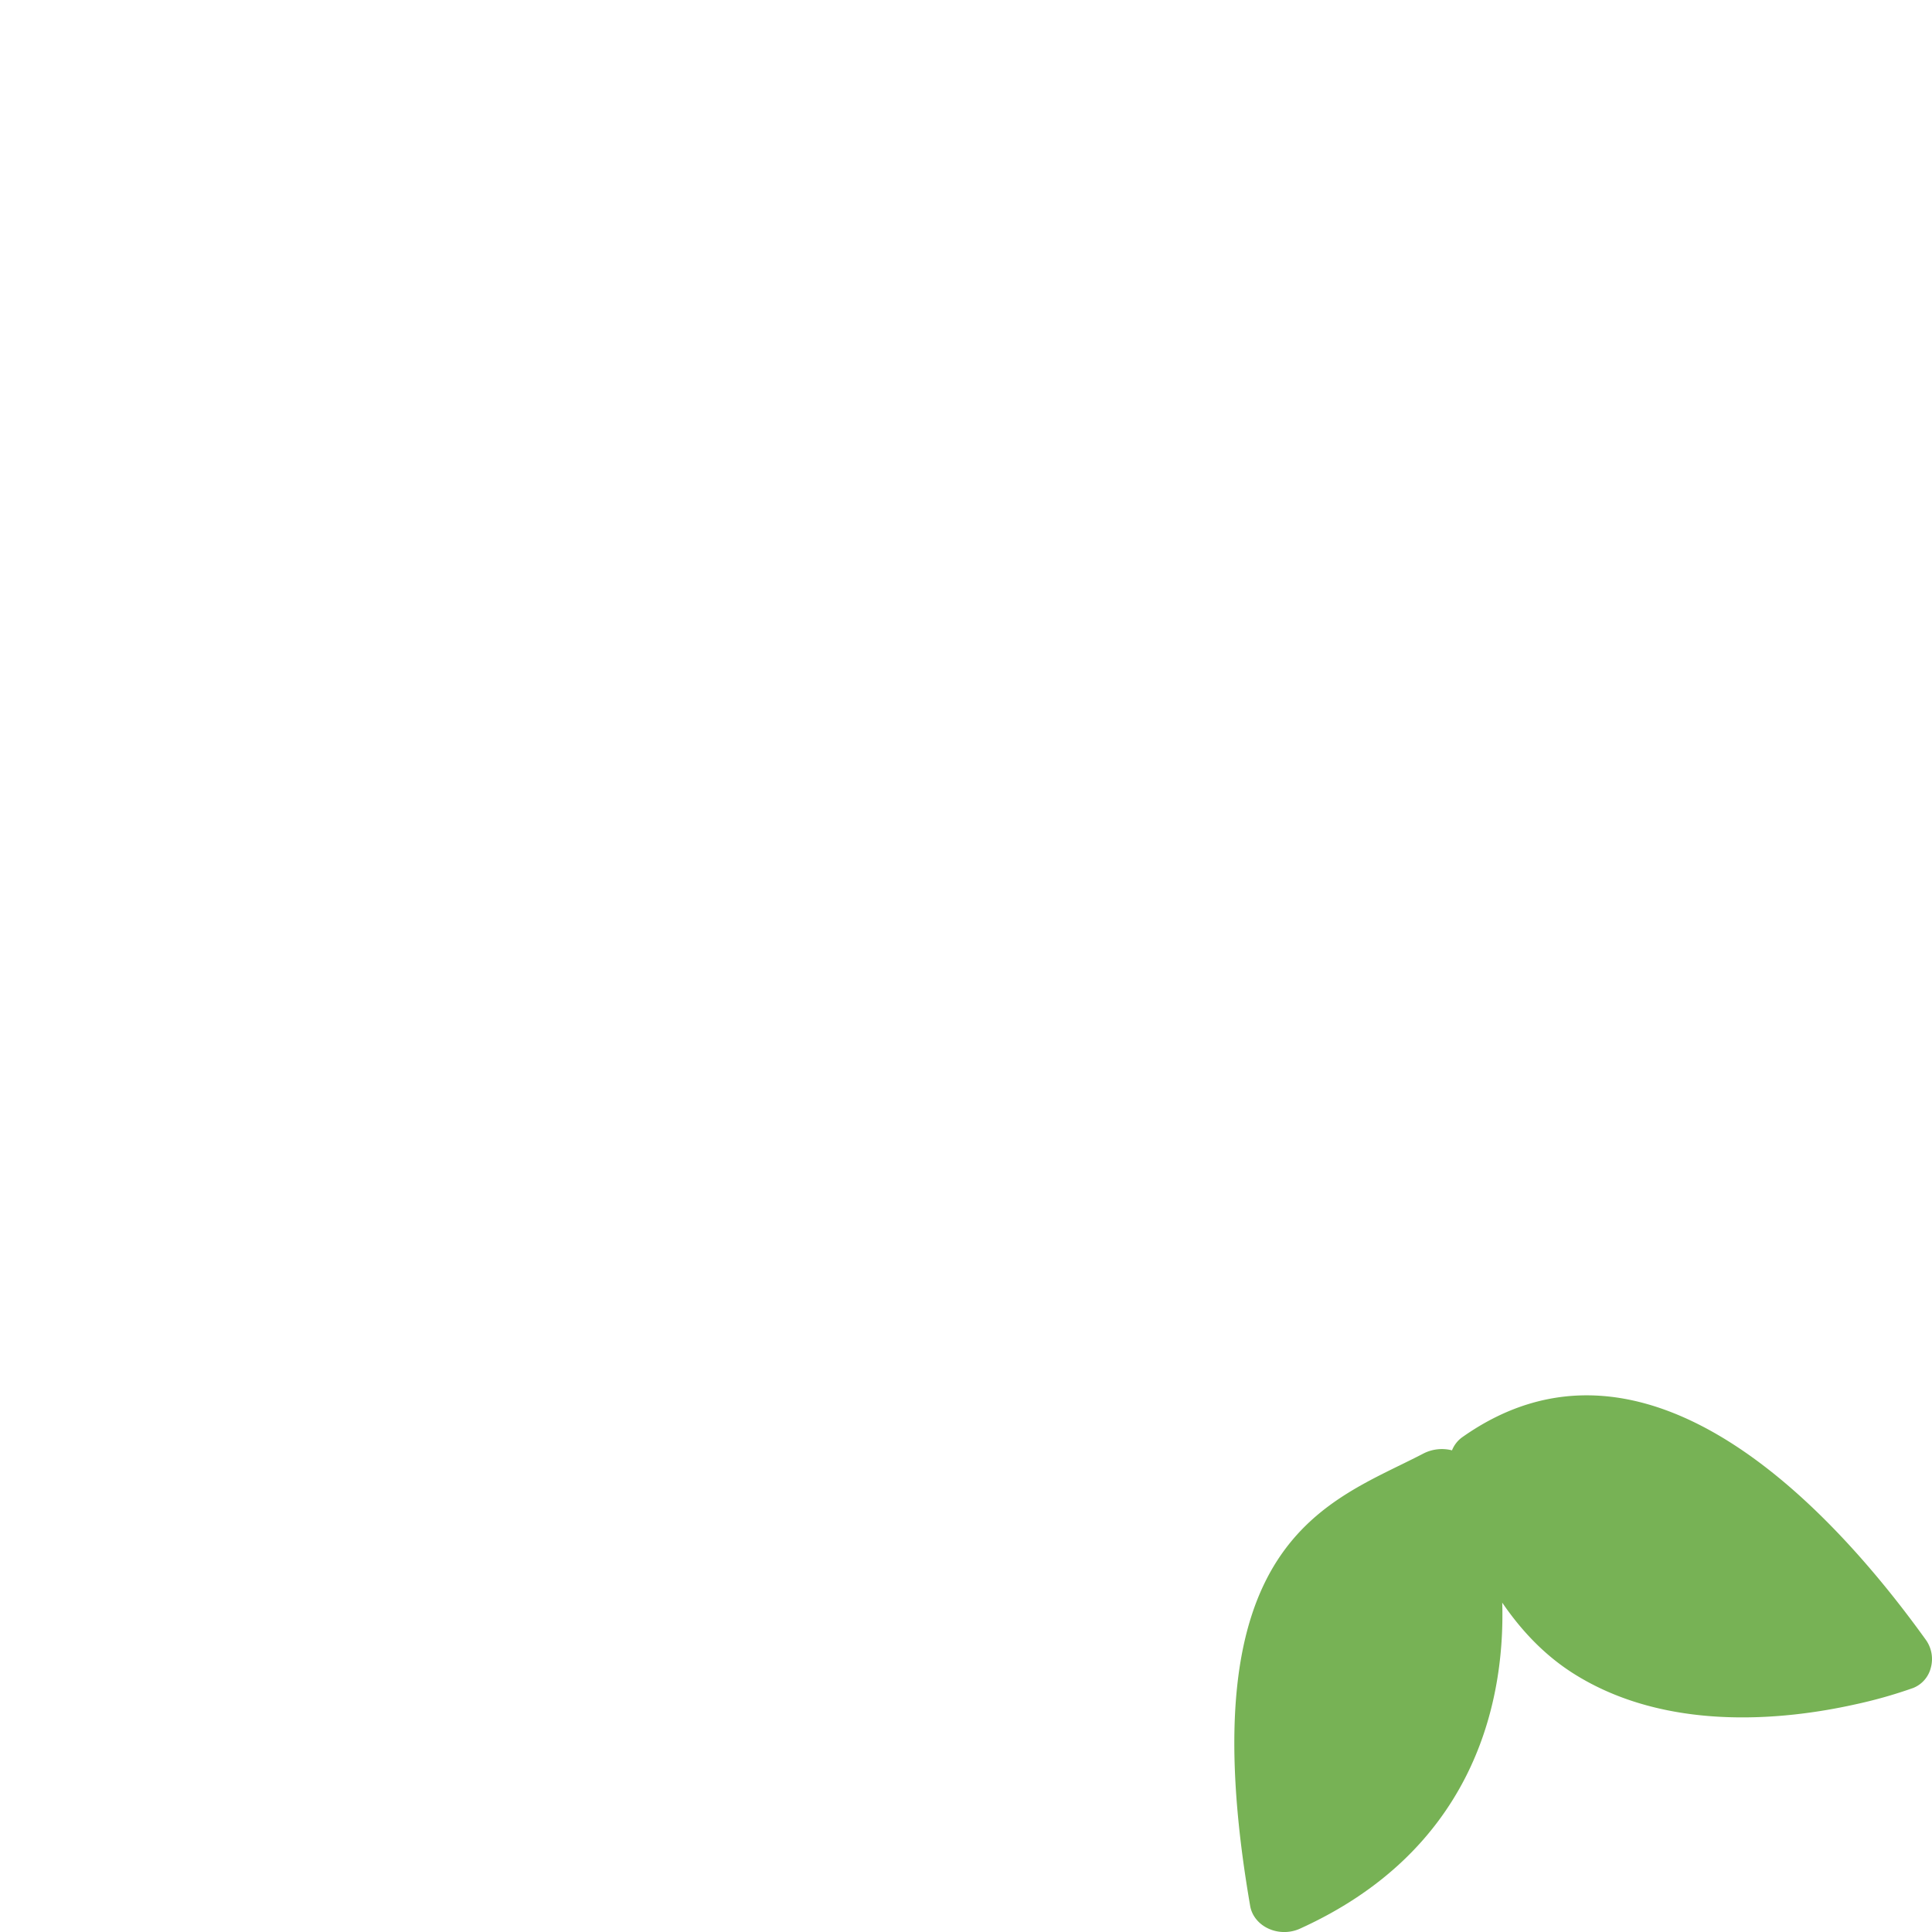 <svg xmlns="http://www.w3.org/2000/svg" viewBox="0 0 36 36" xml:space="preserve">
  <path fill="#77B255" d="M35.889 30.561c-1.763-2.455-5.232-6.206-8.654-3.772a.553.553 0 0 0-.179.236.757.757 0 0 0-.536.061c-1.764.919-4.409 1.574-3.225 8.428.031.182.158.339.341.423s.4.085.584.002c3.122-1.414 3.831-4.042 3.772-6.076.358.524.785.973 1.309 1.309 1.737 1.111 3.945.879 5.248.591a8.793 8.793 0 0 0 1.1-.31.548.548 0 0 0 .329-.377.615.615 0 0 0-.089-.515z"/>
</svg>
